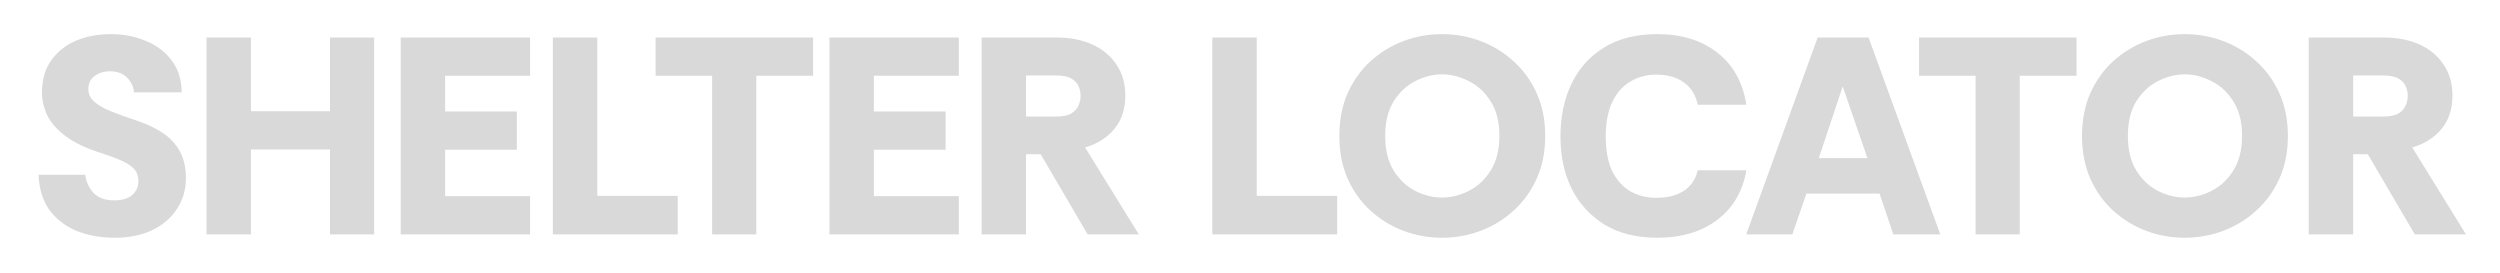 <svg width="320" height="35" viewBox="0 0 320 35" fill="none" xmlns="http://www.w3.org/2000/svg">
<g filter="url(#filter0_d_23_158)">
<path d="M14.692 26.432C12.916 26.432 11.296 26.144 9.832 25.568C8.392 24.968 7.228 24.08 6.34 22.904C5.476 21.704 5.008 20.192 4.936 18.368H10.912C11.008 19.208 11.344 19.964 11.92 20.636C12.52 21.308 13.42 21.644 14.62 21.644C15.652 21.644 16.42 21.416 16.924 20.96C17.452 20.504 17.716 19.904 17.716 19.16C17.716 18.824 17.656 18.512 17.536 18.224C17.44 17.936 17.236 17.66 16.924 17.396C16.612 17.108 16.132 16.82 15.484 16.532C14.86 16.244 14.02 15.932 12.964 15.596C10.996 14.972 9.46 14.24 8.356 13.4C7.252 12.56 6.472 11.66 6.016 10.7C5.584 9.74 5.368 8.756 5.368 7.748C5.392 6.116 5.8 4.76 6.592 3.68C7.384 2.576 8.44 1.748 9.76 1.196C11.08 0.644 12.556 0.368 14.188 0.368C15.82 0.368 17.308 0.656 18.652 1.232C20.02 1.784 21.124 2.612 21.964 3.716C22.804 4.82 23.236 6.188 23.26 7.82H17.14C17.116 7.172 16.84 6.56 16.312 5.984C15.784 5.408 15.004 5.12 13.972 5.12C13.228 5.144 12.592 5.36 12.064 5.768C11.56 6.152 11.308 6.704 11.308 7.424C11.308 8.048 11.572 8.588 12.1 9.044C12.628 9.5 13.372 9.92 14.332 10.304C15.316 10.688 16.456 11.096 17.752 11.528C18.736 11.864 19.6 12.26 20.344 12.716C21.112 13.148 21.748 13.664 22.252 14.264C22.756 14.84 23.14 15.5 23.404 16.244C23.668 16.988 23.8 17.828 23.8 18.764C23.8 20.3 23.404 21.644 22.612 22.796C21.844 23.948 20.776 24.848 19.408 25.496C18.04 26.12 16.468 26.432 14.692 26.432ZM26.434 26V0.8H32.122V10.232H42.238V0.8H47.89V26H42.238V15.128H32.122V26H26.434ZM51.29 26V0.8H67.85V5.696H56.978V10.268H66.158V15.164H56.978V21.104H67.85V26H51.29ZM70.766 26V0.8H76.454V21.068H86.75V26H70.766ZM91.154 26V5.696H83.918V0.8H104.078V5.696H96.806V26H91.154ZM106.169 26V0.8H122.729V5.696H111.857V10.268H121.037V15.164H111.857V21.104H122.729V26H106.169ZM125.645 26V0.8H135.257C136.985 0.8 138.509 1.1 139.829 1.7C141.149 2.3 142.181 3.164 142.925 4.292C143.669 5.396 144.041 6.716 144.041 8.252C144.041 9.932 143.585 11.336 142.673 12.464C141.761 13.592 140.501 14.396 138.893 14.876L145.769 26H139.217L133.205 15.74H131.333V26H125.645ZM131.333 10.916H135.149C136.037 10.916 136.697 10.784 137.129 10.52C137.585 10.232 137.897 9.884 138.065 9.476C138.233 9.068 138.317 8.66 138.317 8.252C138.317 7.844 138.233 7.448 138.065 7.064C137.897 6.656 137.585 6.32 137.129 6.056C136.697 5.792 136.037 5.66 135.149 5.66H131.333V10.916ZM155.176 26V0.8H160.864V21.068H171.16V26H155.176ZM184.577 26.432C182.849 26.432 181.193 26.132 179.609 25.532C178.049 24.932 176.645 24.068 175.397 22.94C174.173 21.812 173.201 20.444 172.481 18.836C171.785 17.228 171.437 15.416 171.437 13.4C171.437 11.384 171.785 9.572 172.481 7.964C173.201 6.356 174.173 4.988 175.397 3.86C176.645 2.732 178.049 1.868 179.609 1.268C181.193 0.668 182.849 0.368 184.577 0.368C186.305 0.368 187.961 0.668 189.545 1.268C191.129 1.868 192.533 2.732 193.757 3.86C195.005 4.988 195.989 6.356 196.709 7.964C197.429 9.572 197.789 11.384 197.789 13.4C197.789 15.416 197.429 17.228 196.709 18.836C195.989 20.444 195.005 21.812 193.757 22.94C192.533 24.068 191.129 24.932 189.545 25.532C187.961 26.132 186.305 26.432 184.577 26.432ZM184.577 21.284C185.753 21.284 186.905 20.996 188.033 20.42C189.161 19.844 190.085 18.98 190.805 17.828C191.549 16.652 191.921 15.176 191.921 13.4C191.921 11.6 191.549 10.124 190.805 8.972C190.061 7.796 189.125 6.932 187.997 6.38C186.869 5.804 185.729 5.516 184.577 5.516C183.425 5.516 182.285 5.804 181.157 6.38C180.053 6.932 179.129 7.796 178.385 8.972C177.665 10.124 177.305 11.6 177.305 13.4C177.305 15.176 177.665 16.652 178.385 17.828C179.105 18.98 180.017 19.844 181.121 20.42C182.249 20.996 183.401 21.284 184.577 21.284ZM212.122 26.432C209.506 26.432 207.274 25.88 205.426 24.776C203.578 23.648 202.162 22.112 201.178 20.168C200.218 18.224 199.738 15.992 199.738 13.472C199.738 10.952 200.206 8.708 201.142 6.74C202.102 4.748 203.506 3.188 205.354 2.06C207.202 0.932 209.458 0.368 212.122 0.368C215.242 0.368 217.81 1.16 219.826 2.744C221.842 4.304 223.078 6.524 223.534 9.404H217.306C217.066 8.18 216.478 7.232 215.542 6.56C214.63 5.888 213.454 5.552 212.014 5.552C210.766 5.552 209.65 5.852 208.666 6.452C207.682 7.028 206.914 7.904 206.362 9.08C205.81 10.232 205.534 11.696 205.534 13.472C205.534 15.2 205.798 16.652 206.326 17.828C206.878 18.98 207.646 19.856 208.63 20.456C209.614 21.032 210.742 21.32 212.014 21.32C213.454 21.32 214.63 21.02 215.542 20.42C216.478 19.796 217.066 18.92 217.306 17.792H223.534C223.078 20.48 221.842 22.592 219.826 24.128C217.81 25.664 215.242 26.432 212.122 26.432ZM223.517 26L232.661 0.8H239.177L248.357 26H242.345L240.581 20.78H231.221L229.421 26H223.517ZM232.805 16.244H239.033L235.865 7.064L232.805 16.244ZM252.873 26V5.696H245.637V0.8H265.797V5.696H258.525V26H252.873ZM279.639 26.432C277.911 26.432 276.255 26.132 274.671 25.532C273.111 24.932 271.707 24.068 270.459 22.94C269.235 21.812 268.263 20.444 267.543 18.836C266.847 17.228 266.499 15.416 266.499 13.4C266.499 11.384 266.847 9.572 267.543 7.964C268.263 6.356 269.235 4.988 270.459 3.86C271.707 2.732 273.111 1.868 274.671 1.268C276.255 0.668 277.911 0.368 279.639 0.368C281.367 0.368 283.023 0.668 284.607 1.268C286.191 1.868 287.595 2.732 288.819 3.86C290.067 4.988 291.051 6.356 291.771 7.964C292.491 9.572 292.851 11.384 292.851 13.4C292.851 15.416 292.491 17.228 291.771 18.836C291.051 20.444 290.067 21.812 288.819 22.94C287.595 24.068 286.191 24.932 284.607 25.532C283.023 26.132 281.367 26.432 279.639 26.432ZM279.639 21.284C280.815 21.284 281.967 20.996 283.095 20.42C284.223 19.844 285.147 18.98 285.867 17.828C286.611 16.652 286.983 15.176 286.983 13.4C286.983 11.6 286.611 10.124 285.867 8.972C285.123 7.796 284.187 6.932 283.059 6.38C281.931 5.804 280.791 5.516 279.639 5.516C278.487 5.516 277.347 5.804 276.219 6.38C275.115 6.932 274.191 7.796 273.447 8.972C272.727 10.124 272.367 11.6 272.367 13.4C272.367 15.176 272.727 16.652 273.447 17.828C274.167 18.98 275.079 19.844 276.183 20.42C277.311 20.996 278.463 21.284 279.639 21.284ZM295.52 26V0.8H305.132C306.86 0.8 308.384 1.1 309.704 1.7C311.024 2.3 312.056 3.164 312.8 4.292C313.544 5.396 313.916 6.716 313.916 8.252C313.916 9.932 313.46 11.336 312.548 12.464C311.636 13.592 310.376 14.396 308.768 14.876L315.644 26H309.092L303.08 15.74H301.208V26H295.52ZM301.208 10.916H305.024C305.912 10.916 306.572 10.784 307.004 10.52C307.46 10.232 307.772 9.884 307.94 9.476C308.108 9.068 308.192 8.66 308.192 8.252C308.192 7.844 308.108 7.448 307.94 7.064C307.772 6.656 307.46 6.32 307.004 6.056C306.572 5.792 305.912 5.66 305.024 5.66H301.208V10.916Z" fill="#D9D9D9"/>
</g>
<defs>
<filter id="filter0_d_23_158" x="0.936" y="0.368" width="318.708" height="34.064" filterUnits="userSpaceOnUse" color-interpolation-filters="sRGB">
<feFlood flood-opacity="0" result="BackgroundImageFix"/>
<feColorMatrix in="SourceAlpha" type="matrix" values="0 0 0 0 0 0 0 0 0 0 0 0 0 0 0 0 0 0 127 0" result="hardAlpha"/>
<feOffset dy="4"/>
<feGaussianBlur stdDeviation="2"/>
<feComposite in2="hardAlpha" operator="out"/>
<feColorMatrix type="matrix" values="0 0 0 0 0 0 0 0 0 0 0 0 0 0 0 0 0 0 0.25 0"/>
<feBlend mode="normal" in2="BackgroundImageFix" result="effect1_dropShadow_23_158"/>
<feBlend mode="normal" in="SourceGraphic" in2="effect1_dropShadow_23_158" result="shape"/>
</filter>
</defs>
</svg>
